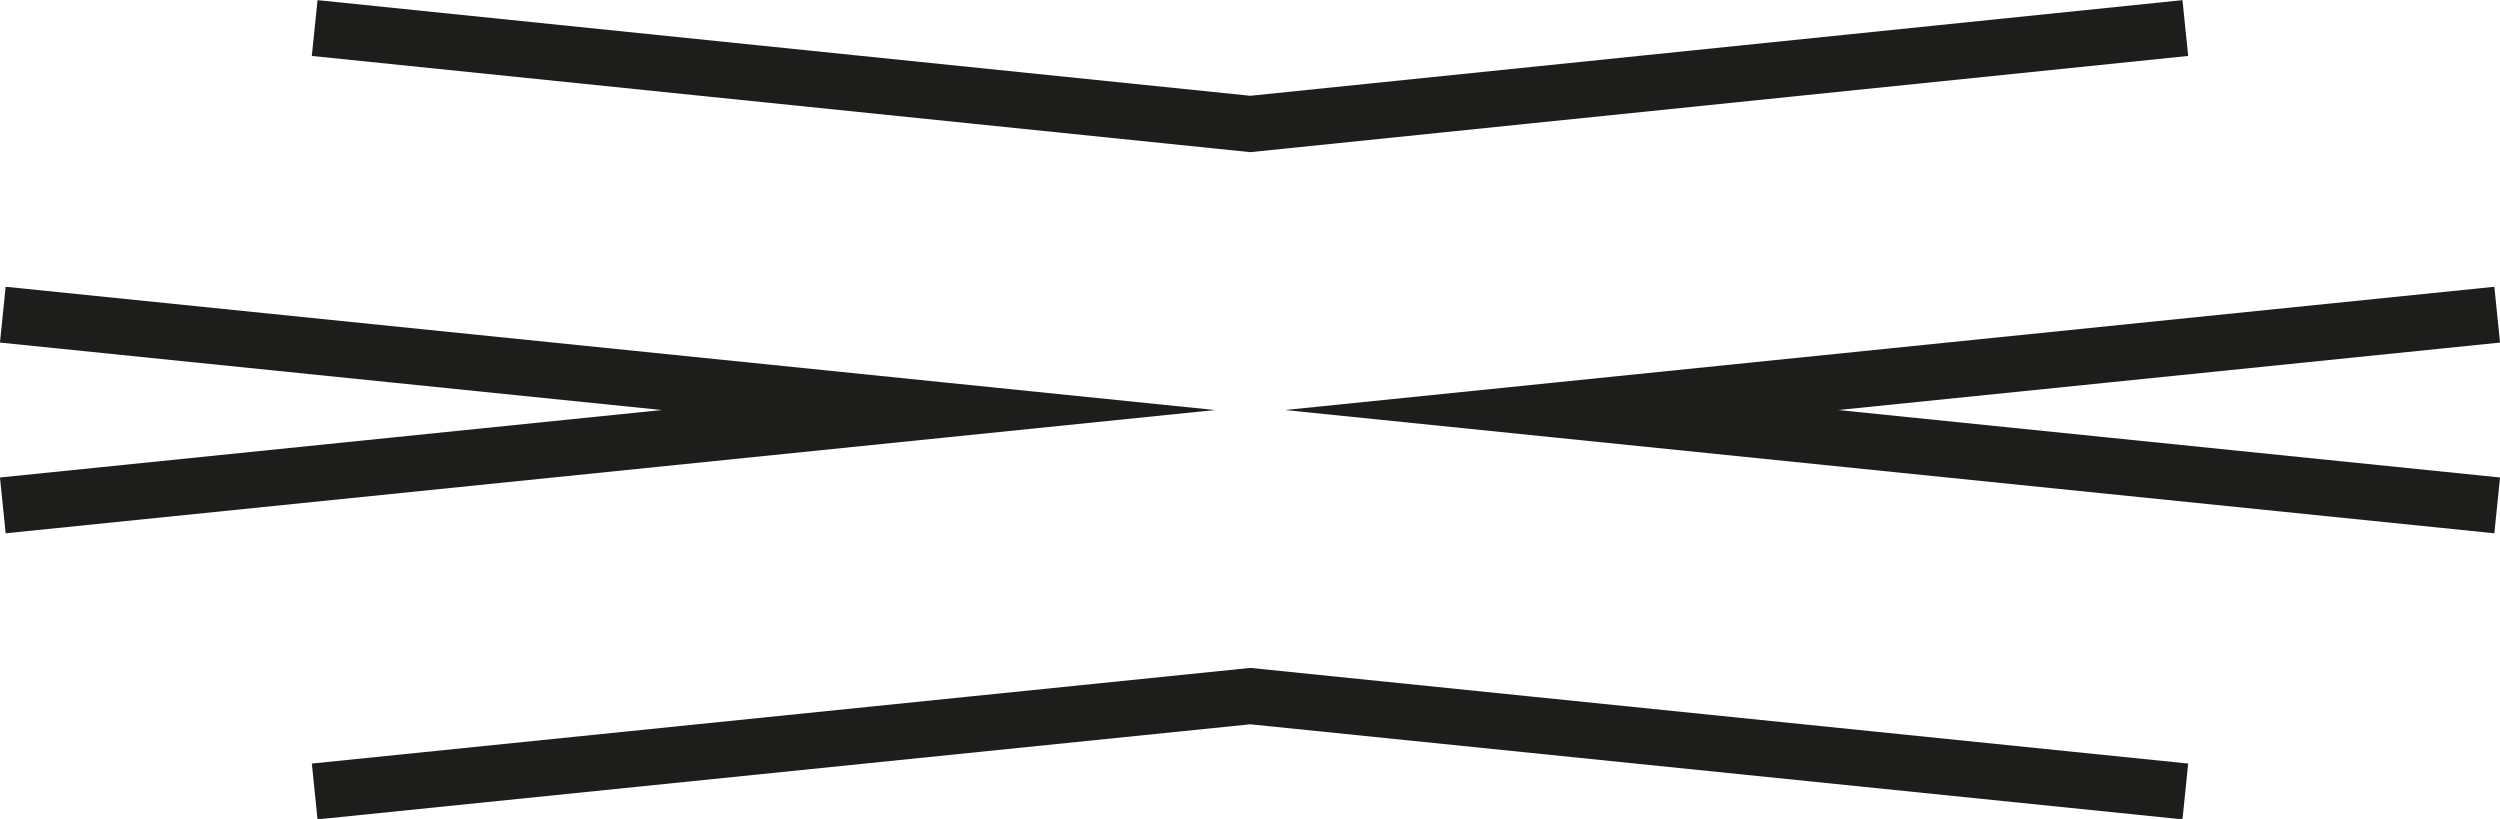 <?xml version="1.0" encoding="UTF-8"?>
<svg id="Calque_2" data-name="Calque 2" xmlns="http://www.w3.org/2000/svg" viewBox="0 0 44.57 14.6">
  <defs>
    <style>
      .cls-1 {
        fill: none;
        stroke: #1d1d1b;
        stroke-miterlimit: 10;
      }
    </style>
  </defs>
  <g id="Calque_2-2" data-name="Calque 2">
    <g id="Calque_1-2" data-name="Calque 1-2">
      <g>
        <polyline class="cls-1" points="5.61 .5 22.29 2.21 38.96 .5"/>
        <polyline class="cls-1" points="5.61 14.11 22.29 12.41 38.96 14.11"/>
        <polyline class="cls-1" points=".05 5.61 16.73 7.31 .05 9.01"/>
        <polyline class="cls-1" points="44.52 5.61 27.84 7.31 44.52 9.01"/>
      </g>
    </g>
  </g>
</svg>